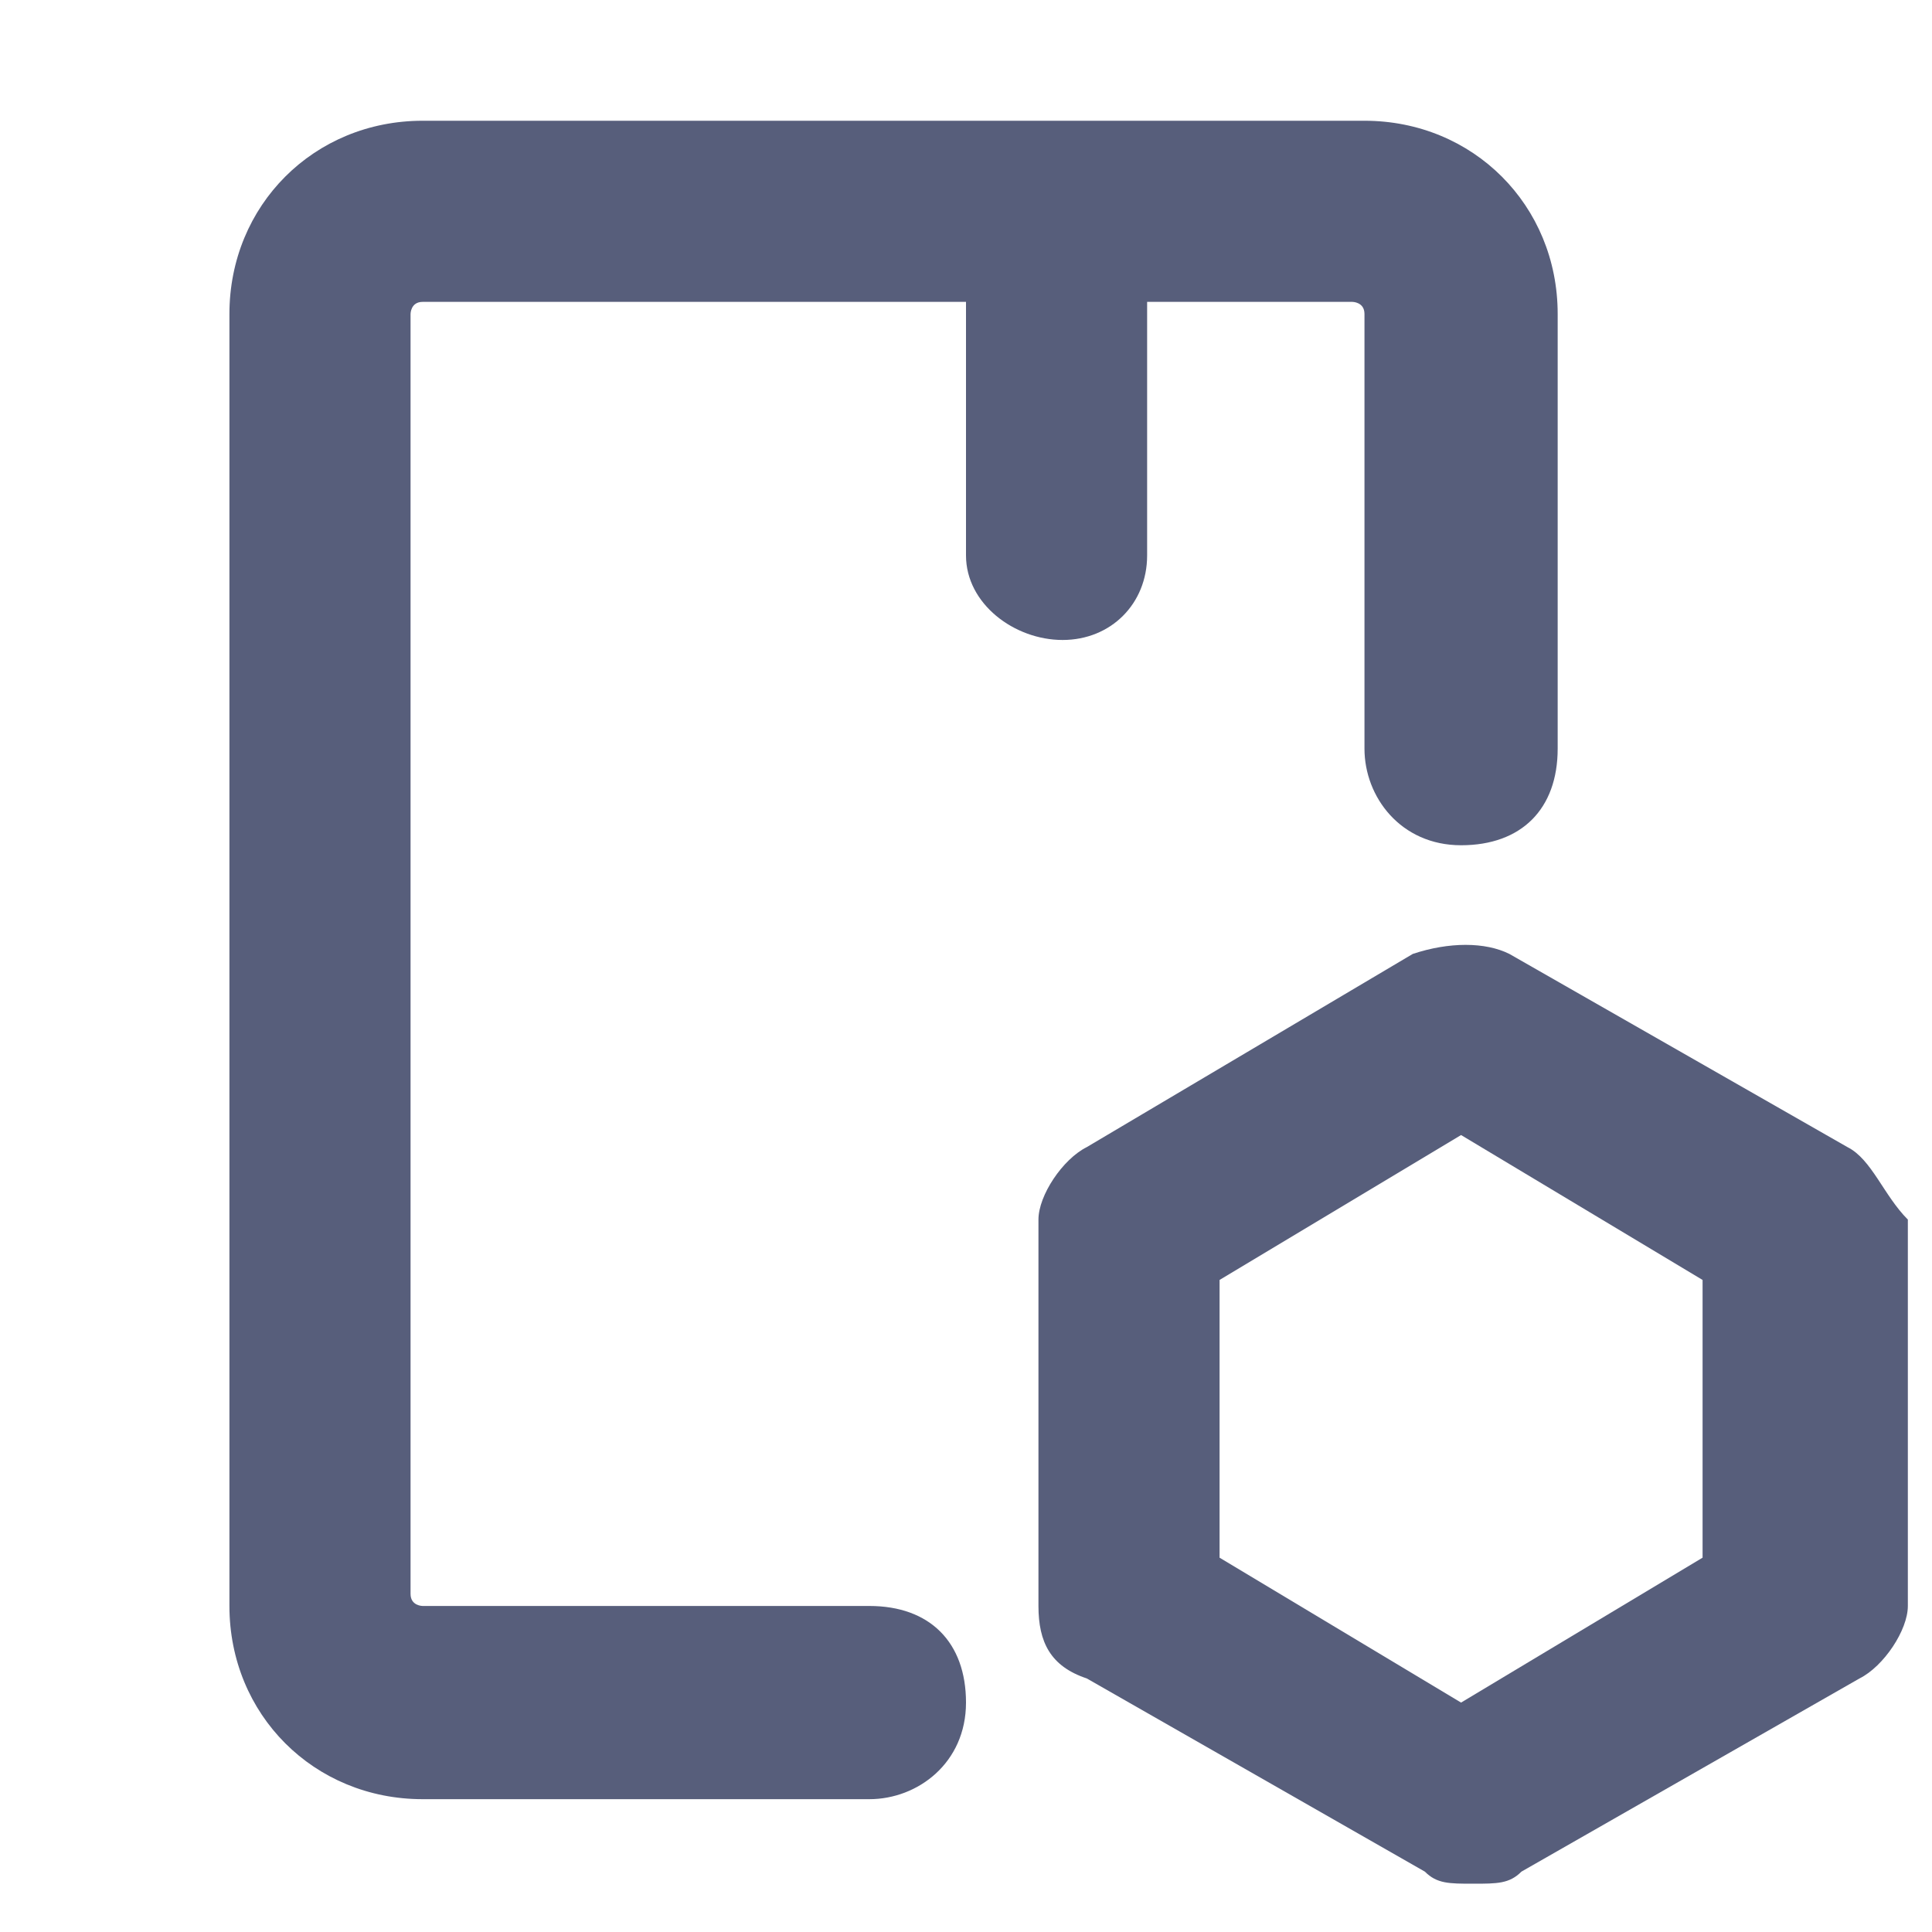 <?xml version="1.0" encoding="utf-8"?>
<!-- Generator: Adobe Illustrator 24.0.0, SVG Export Plug-In . SVG Version: 6.00 Build 0)  -->
<svg version="1.1" id="图层_1" xmlns="http://www.w3.org/2000/svg" xmlns:xlink="http://www.w3.org/1999/xlink" x="0px" y="0px"
	 viewBox="0 0 16 16" enable-background="new 0 0 16 16" xml:space="preserve">
<title>space_icon_manage_address_normal</title>
<desc>Created with Sketch.</desc>
<g>
	<path fill="#575E7B" d="M9.5,4.6V2.5h1.7c0,0,0.1,0,0.1,0.1v3.6c0,0.4,0.3,0.8,0.8,0.8s0.8-0.3,0.8-0.8V2.6c0-0.9-0.7-1.6-1.6-1.6
		H3.5C2.6,1,1.9,1.7,1.9,2.6v10.7c0,0.9,0.7,1.6,1.6,1.6h3.7c0.4,0,0.8-0.3,0.8-0.8s-0.3-0.8-0.8-0.8H3.5c0,0-0.1,0-0.1-0.1V2.6
		c0,0,0-0.1,0.1-0.1H8v2.1C8,5,8.4,5.3,8.8,5.3C9.2,5.3,9.5,5,9.5,4.6z"/>
	<path fill="#575E7B" d="M15.3,9.5l-2.8-1.6c-0.2-0.1-0.5-0.1-0.8,0L9,9.5c-0.2,0.1-0.4,0.4-0.4,0.6v3.2c0,0.3,0.1,0.5,0.4,0.6
		l2.8,1.6c0.1,0.1,0.2,0.1,0.4,0.1s0.3,0,0.4-0.1l2.8-1.6c0.2-0.1,0.4-0.4,0.4-0.6v-3.2C15.6,9.9,15.5,9.6,15.3,9.5z M14.1,12.9
		l-2,1.2l-2-1.2v-2.3l2-1.2l2,1.2V12.9z"/>
</g>
</svg>
